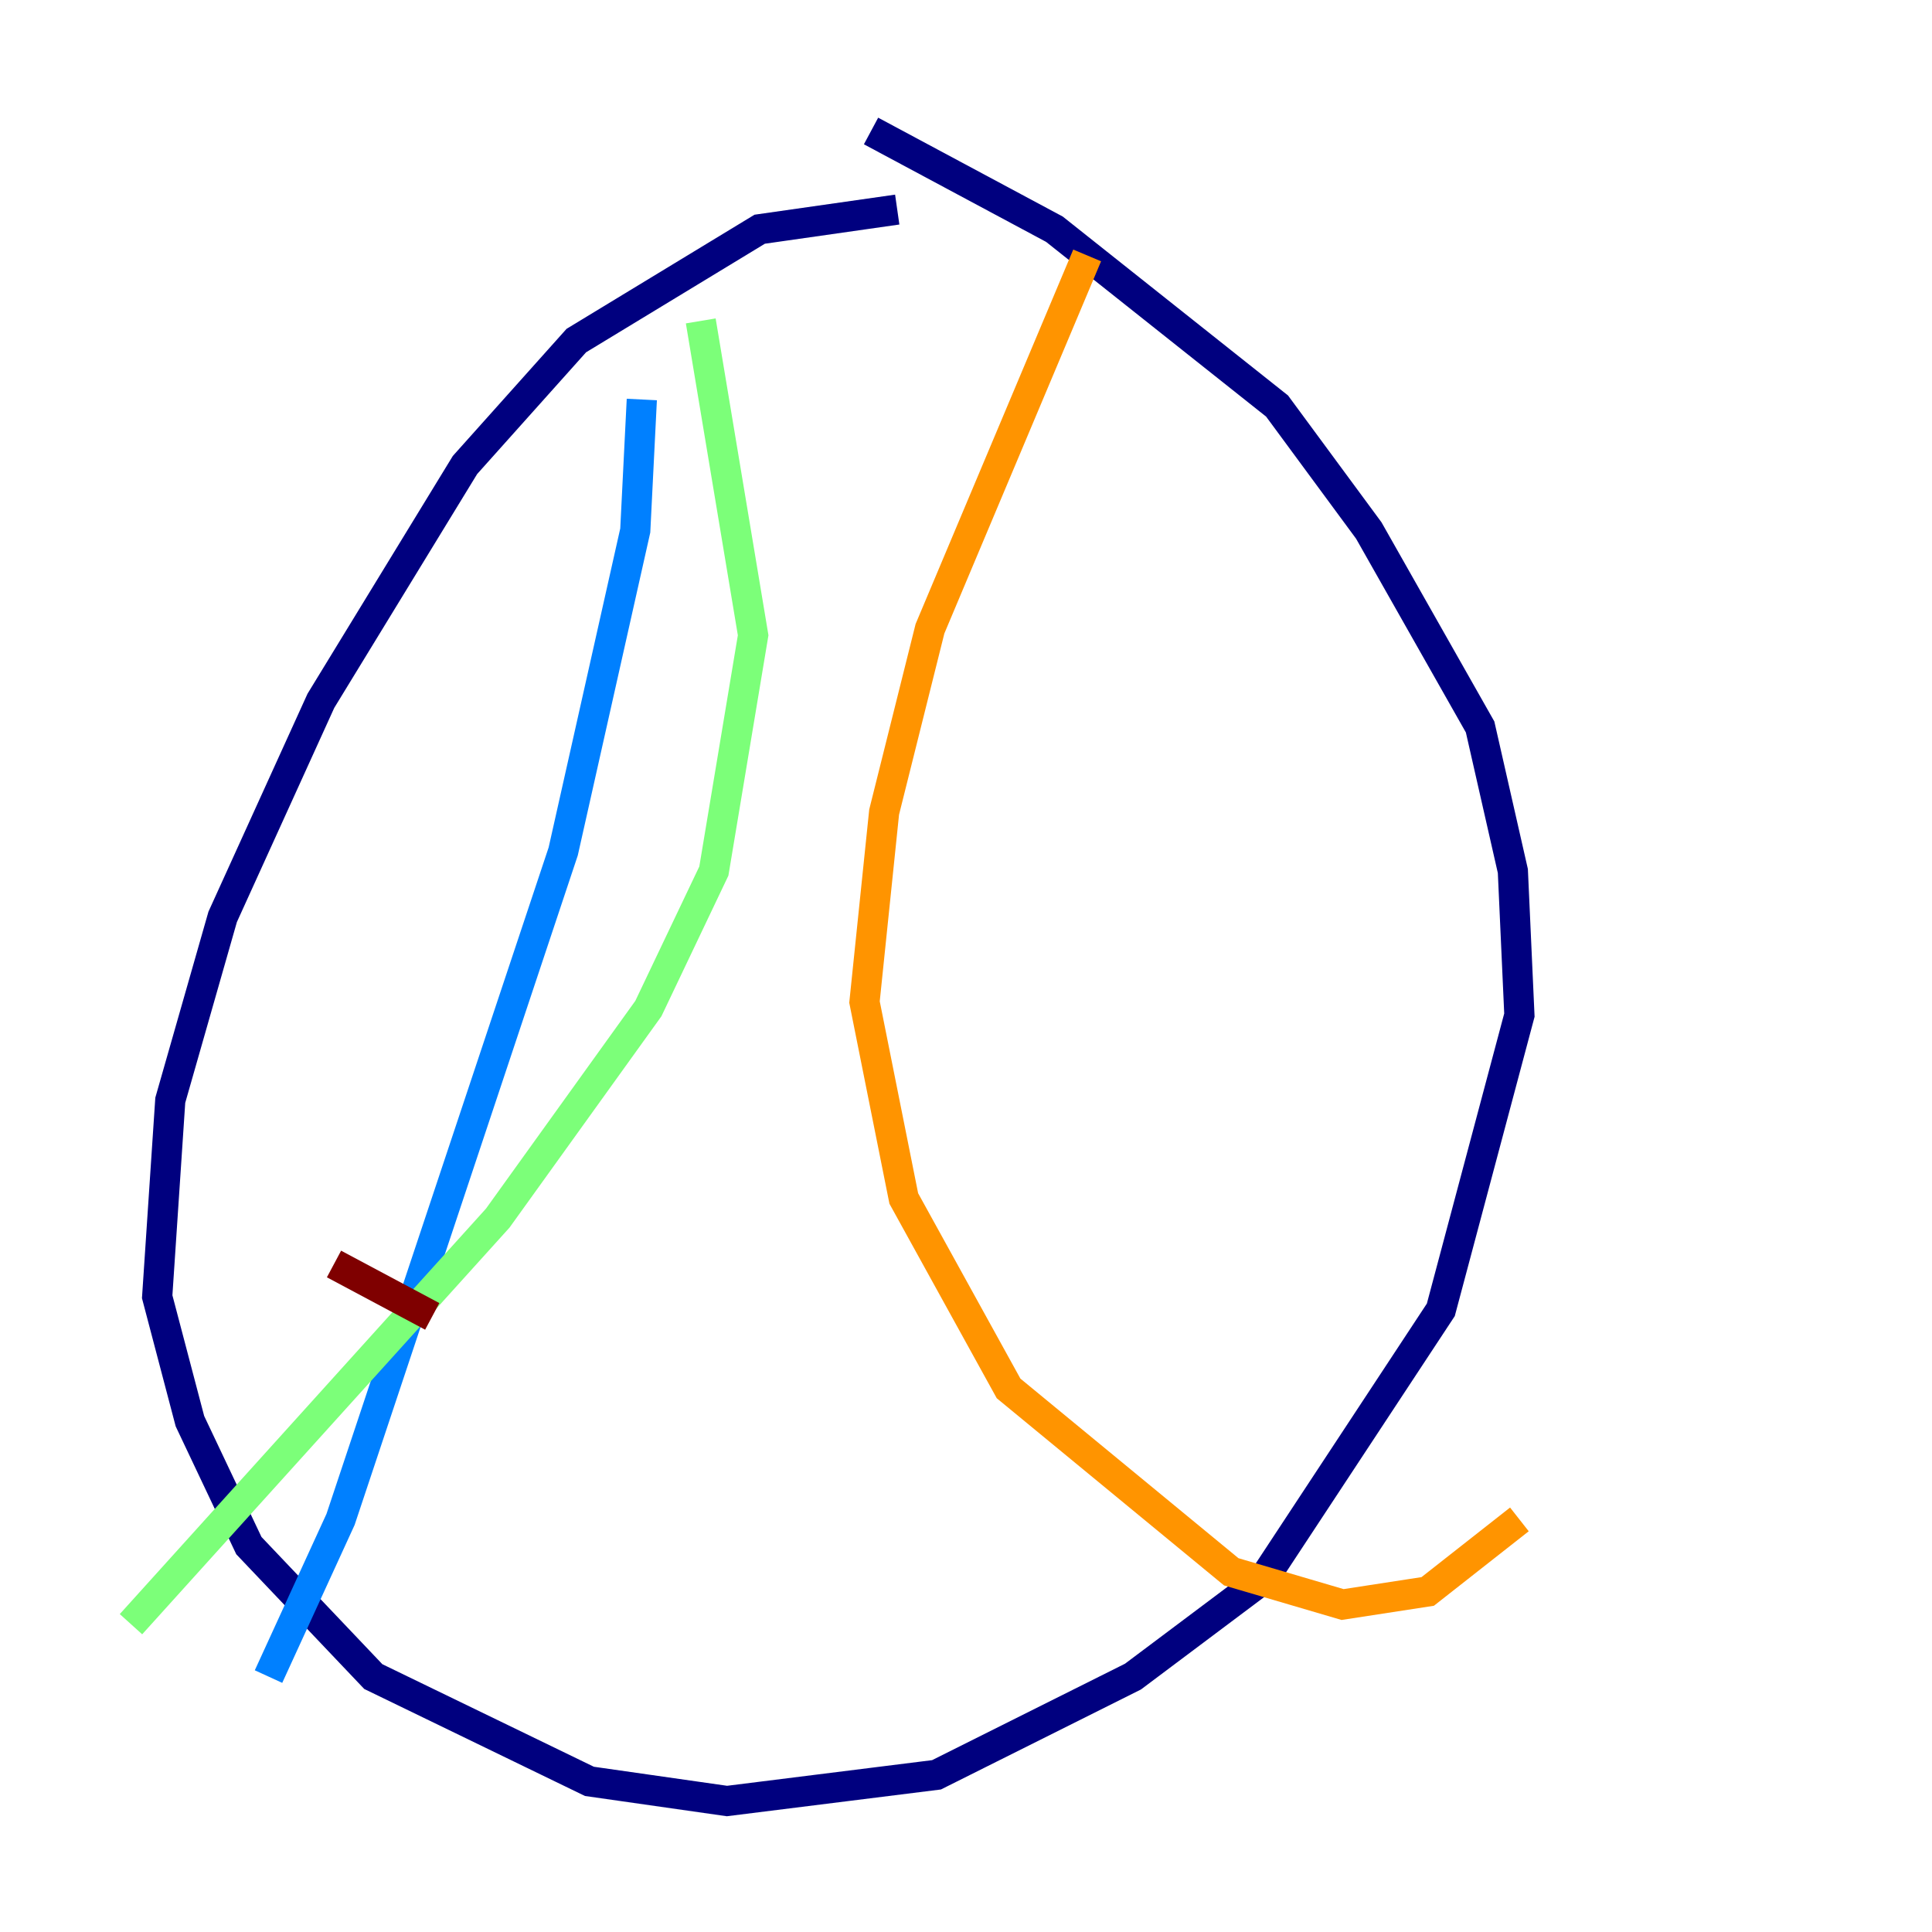 <?xml version="1.0" encoding="utf-8" ?>
<svg baseProfile="tiny" height="128" version="1.2" viewBox="0,0,128,128" width="128" xmlns="http://www.w3.org/2000/svg" xmlns:ev="http://www.w3.org/2001/xml-events" xmlns:xlink="http://www.w3.org/1999/xlink"><defs /><polyline fill="none" points="59.444,13.885 50.332,15.186 38.183,22.563 30.807,30.807 21.261,46.427 14.752,60.746 11.281,72.895 10.414,85.912 12.583,94.156 16.488,102.4 24.732,111.078 39.051,118.02 48.163,119.322 62.047,117.586 75.064,111.078 83.742,104.57 95.458,86.78 100.664,67.254 100.231,57.709 98.061,48.163 90.685,35.146 84.61,26.902 69.858,15.186 57.709,8.678" stroke="#00007f" stroke-width="2" /><polyline fill="none" points="42.522,26.468 42.088,35.146 37.315,56.407 22.563,100.664 17.79,111.078" stroke="#0080ff" stroke-width="2" /><polyline fill="none" points="46.427,21.261 49.898,42.088 47.295,57.709 42.956,66.82 32.976,80.705 8.678,107.607" stroke="#7cff79" stroke-width="2" /><polyline fill="none" points="72.027,16.922 61.614,41.654 58.576,53.803 57.275,66.386 59.878,79.403 66.82,91.986 81.573,104.136 88.949,106.305 94.59,105.437 100.664,100.664" stroke="#ff9400" stroke-width="2" /><polyline fill="none" points="22.129,83.742 28.637,87.214" stroke="#7f0000" stroke-width="2" /></svg>